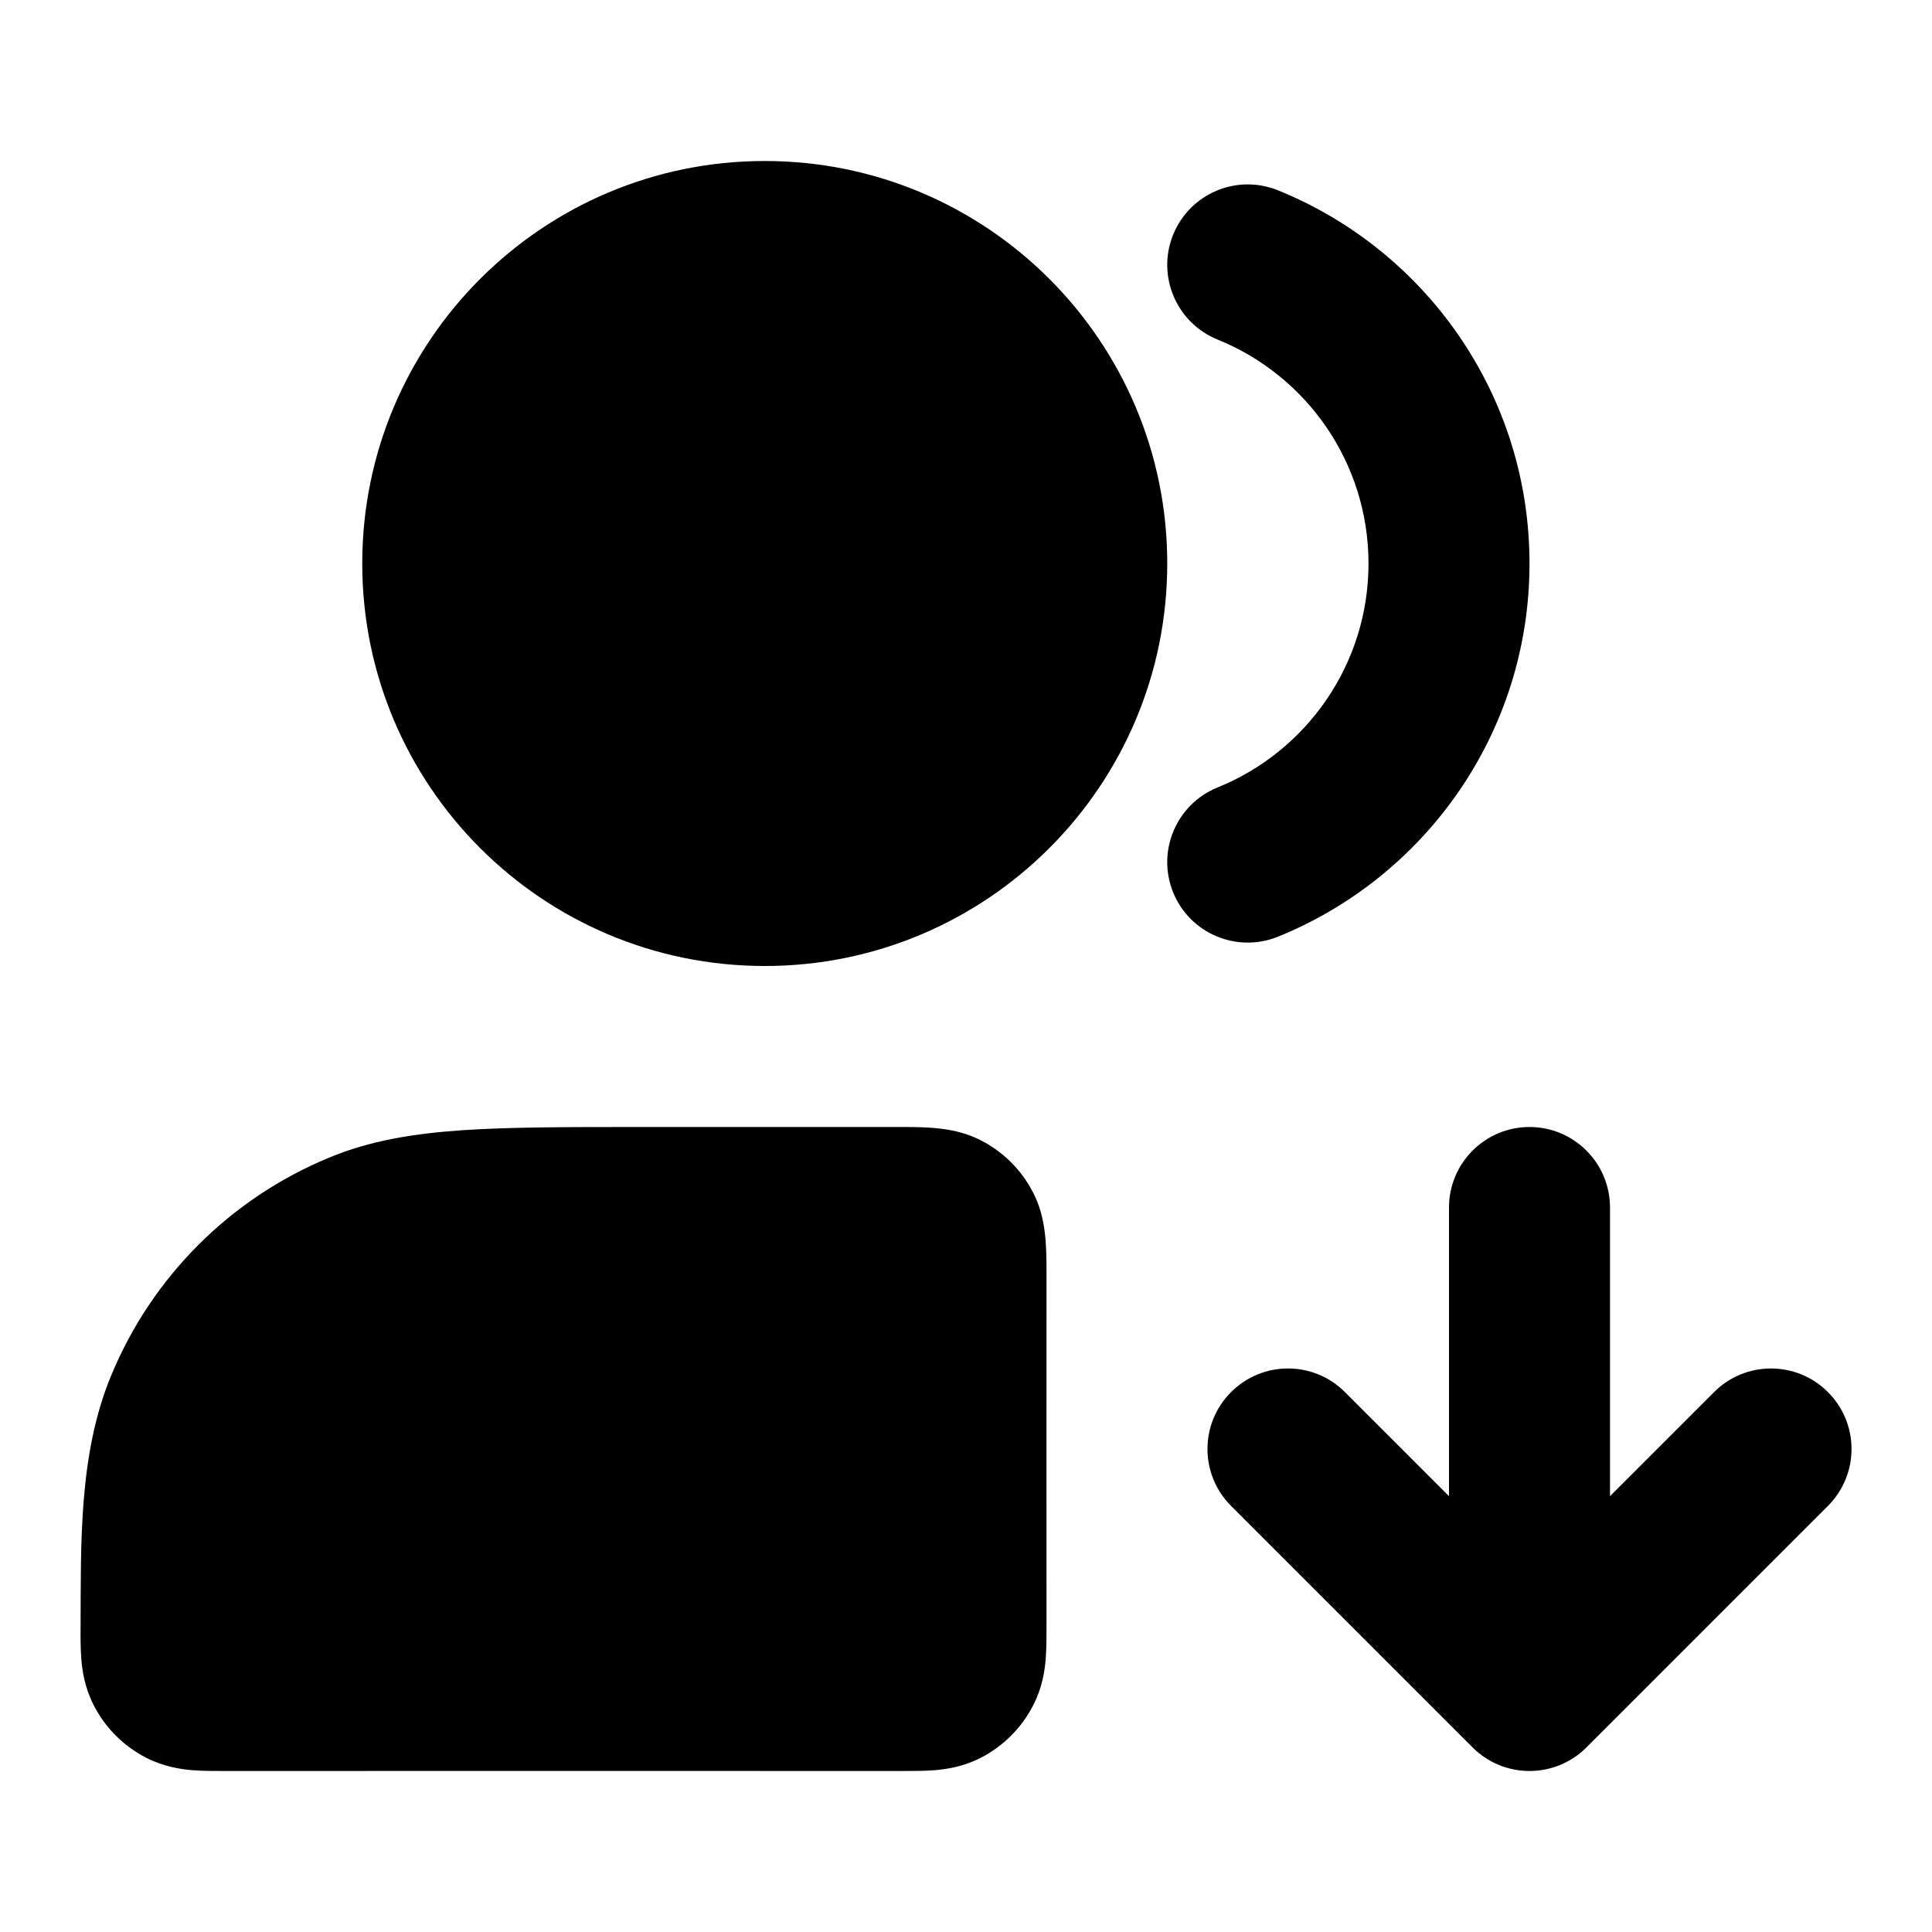 <svg viewBox="0 0 24 24" fill="none" xmlns="http://www.w3.org/2000/svg">
<path d="M19 14C19.552 14 20 14.448 20 15V18.586L21.293 17.293C21.683 16.902 22.317 16.902 22.707 17.293C23.098 17.683 23.098 18.317 22.707 18.707L19.707 21.707C19.52 21.895 19.265 22 19 22C18.735 22 18.48 21.895 18.293 21.707L15.293 18.707C14.902 18.317 14.902 17.683 15.293 17.293C15.683 16.902 16.317 16.902 16.707 17.293L18 18.586V15C18 14.448 18.448 14 19 14Z" fill="currentColor"/>
<path fill-rule="evenodd" clip-rule="evenodd" d="M12.181 14.164C12.463 14.307 12.693 14.537 12.836 14.819C12.99 15.119 13 15.448 13 15.777C13 15.785 13 15.792 13 15.8C13 17.274 12.999 18.749 13 20.223C13 20.342 13 20.485 12.99 20.61C12.978 20.755 12.948 20.963 12.836 21.181C12.693 21.463 12.463 21.693 12.181 21.837C11.963 21.948 11.755 21.978 11.61 21.99C11.485 22 11.342 22 11.223 22C8.408 21.999 5.592 21.999 2.777 22C2.658 22 2.515 22 2.389 21.99C2.244 21.978 2.035 21.947 1.817 21.836C1.534 21.691 1.304 21.46 1.161 21.177C1.051 20.959 1.021 20.751 1.01 20.605C1 20.479 1 20.337 1.001 20.218C1.006 19.179 0.975 18.065 1.381 17.087C1.888 15.861 2.861 14.888 4.087 14.381C4.596 14.169 5.135 14.082 5.743 14.04C6.335 14 7.063 14 7.964 14C9.051 14 10.137 14 11.223 14C11.552 14 11.881 14.01 12.181 14.164Z" fill="currentColor"/>
<path fill-rule="evenodd" clip-rule="evenodd" d="M14.573 2.916C14.78 2.404 15.363 2.157 15.875 2.364C17.706 3.105 19 4.9 19 7C19 9.1 17.706 10.895 15.875 11.636C15.363 11.843 14.78 11.596 14.573 11.085C14.366 10.572 14.613 9.99 15.125 9.782C16.226 9.337 17 8.257 17 7C17 5.743 16.226 4.663 15.125 4.218C14.613 4.01 14.366 3.427 14.573 2.916Z" fill="currentColor"/>
<path fill-rule="evenodd" clip-rule="evenodd" d="M4.5 7C4.5 4.239 6.739 2 9.5 2C12.261 2 14.5 4.239 14.5 7C14.5 9.761 12.261 12 9.5 12C6.739 12 4.5 9.761 4.5 7Z" fill="currentColor"/>
</svg>
